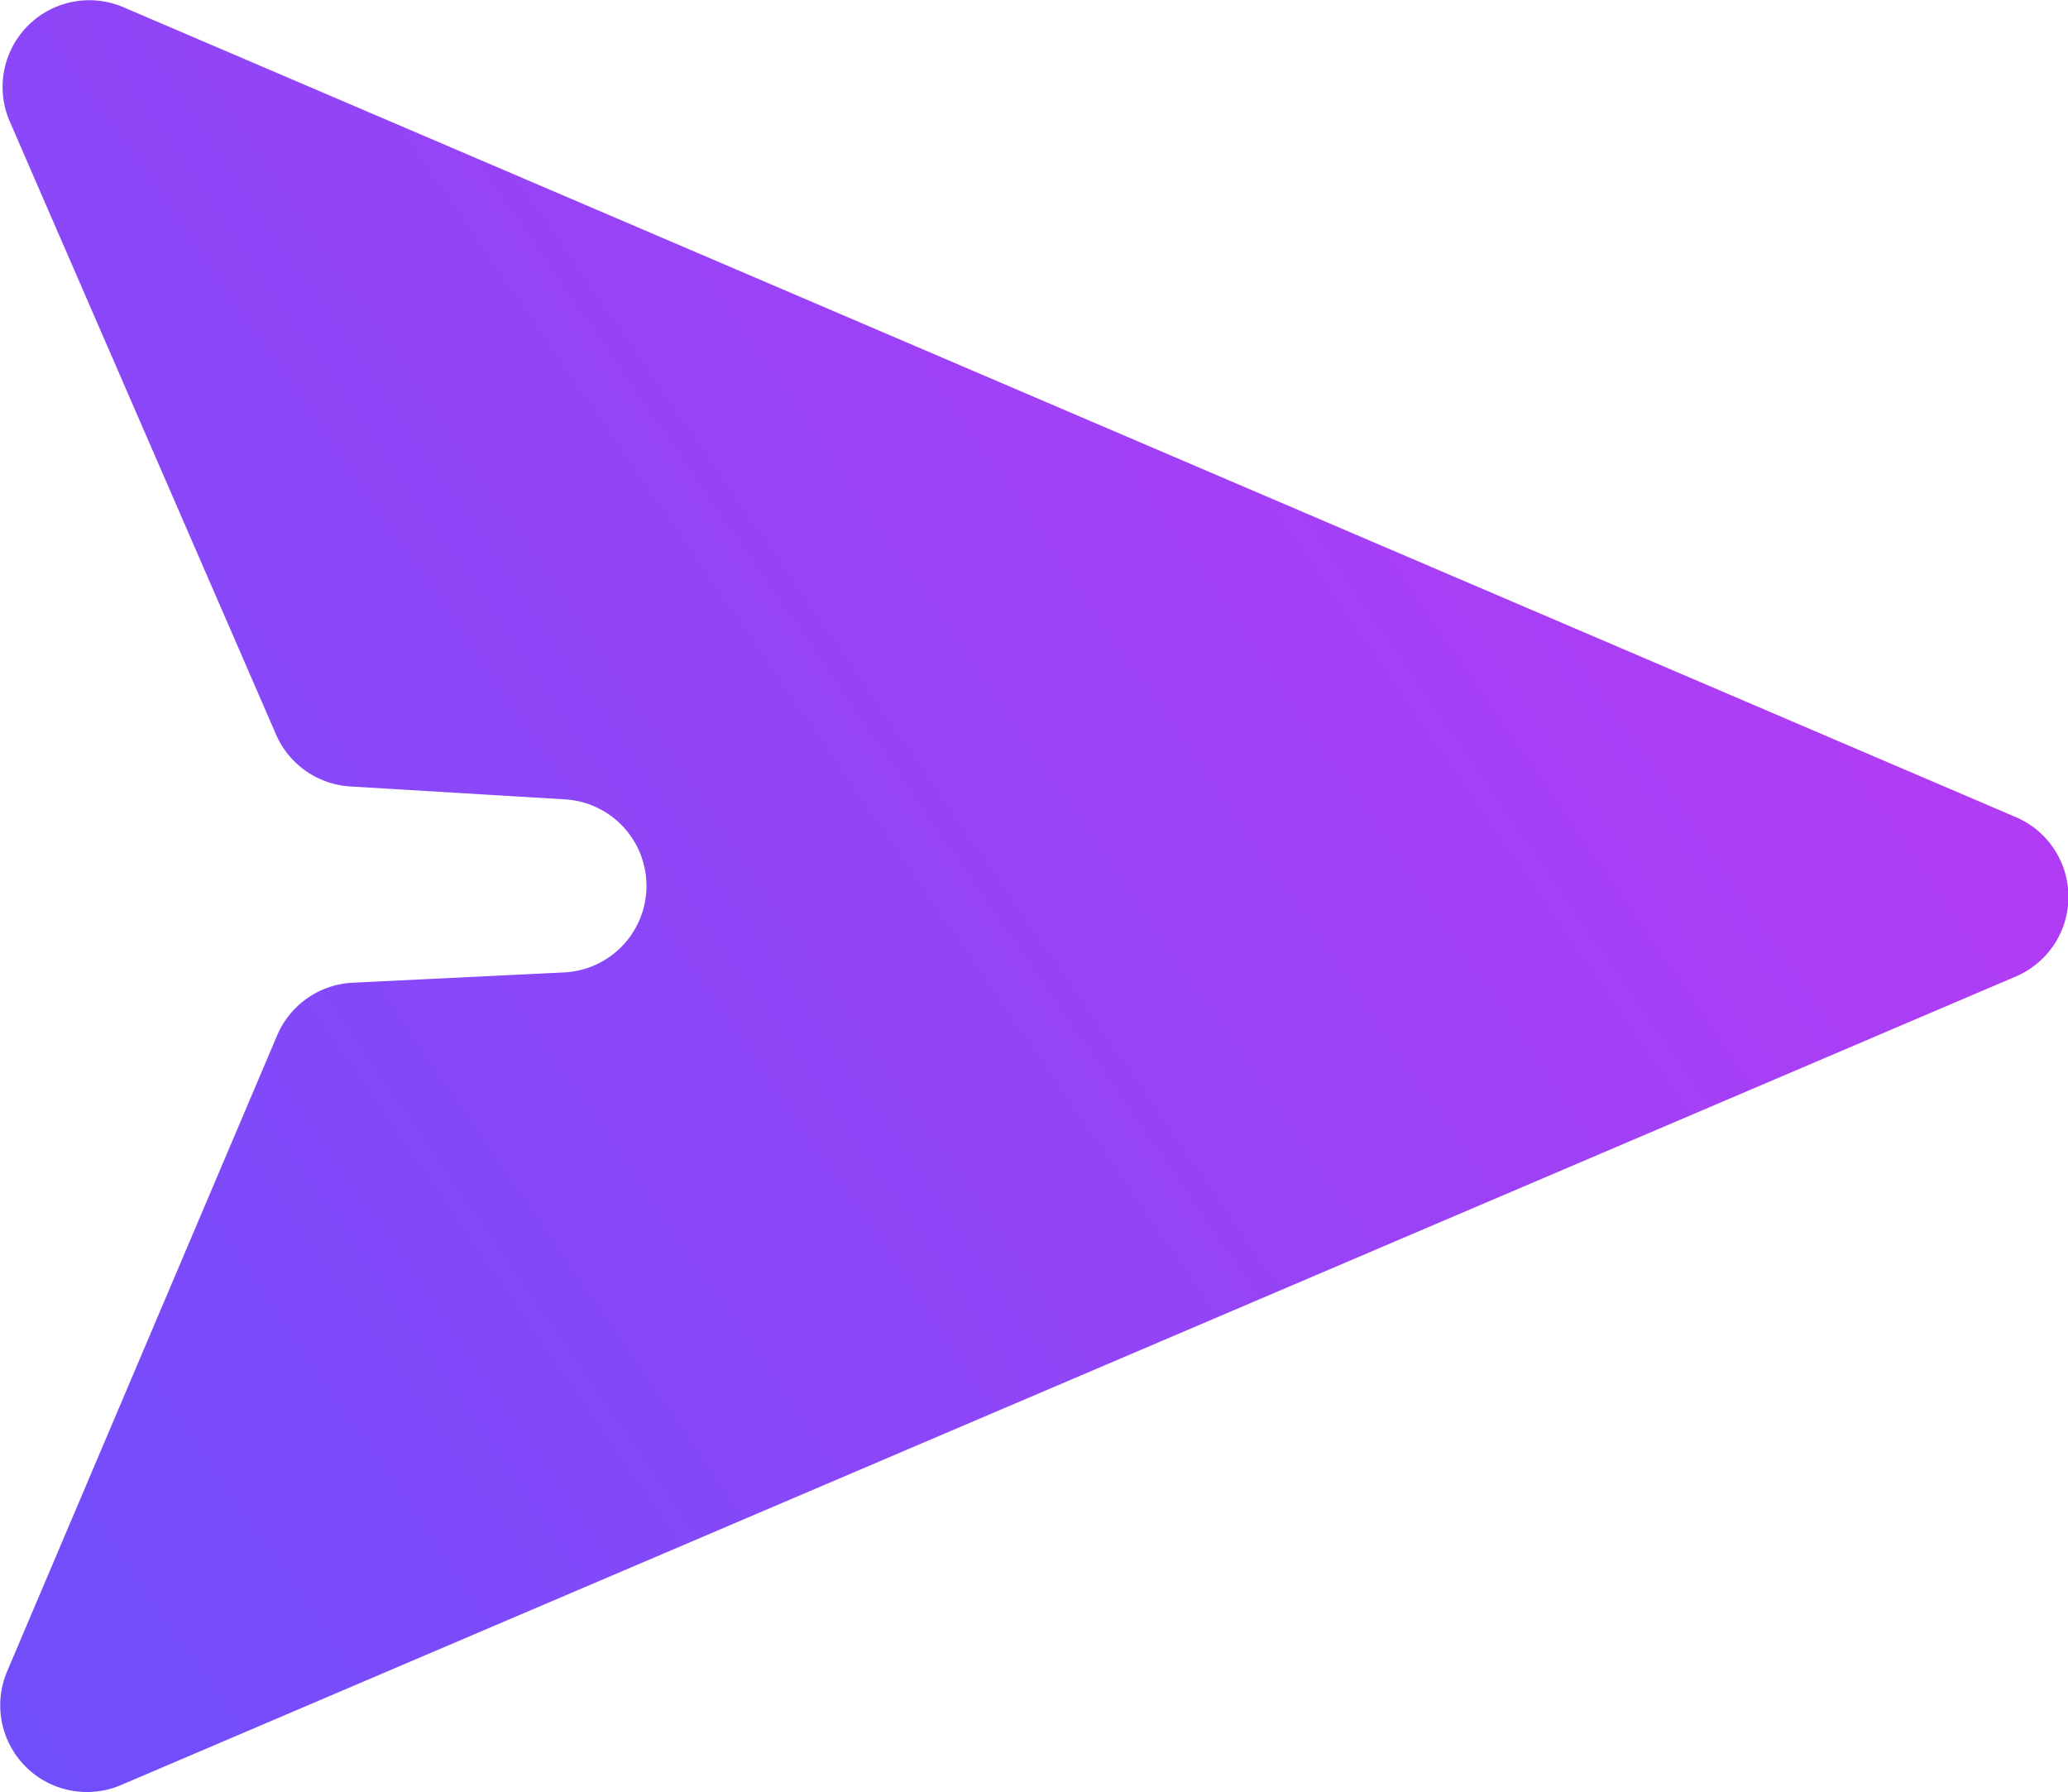 <svg id="Icons_discover_copy" data-name="Icons/discover copy" xmlns="http://www.w3.org/2000/svg" xmlns:xlink="http://www.w3.org/1999/xlink" width="22.007" height="19.069" viewBox="0 0 22.007 19.069">
  <defs>
    <linearGradient id="linear-gradient" x1="0.919" y1="0.128" x2="-0.217" y2="0.805" gradientUnits="objectBoundingBox">
      <stop offset="0" stop-color="#b83af3"/>
      <stop offset="1" stop-color="#6950fb"/>
    </linearGradient>
    <clipPath id="clip-path">
      <path id="Path_2" data-name="Path 2" d="M.576,1.774A.923.923,0,0,1,1.787.56L21.92,9.175a.922.922,0,0,1,0,1.7l-20.157,8.6A.923.923,0,0,1,.549,18.266L3.422,11.5a.923.923,0,0,1,.8-.561l2.245-.109a.922.922,0,0,0,.012-1.842L4.2,8.851a.923.923,0,0,1-.79-.554Z" transform="translate(-0.473 -0.483)" fill="url(#linear-gradient)"/>
    </clipPath>
  </defs>
  <path id="Path_2-2" data-name="Path 2" d="M.576,1.774A.923.923,0,0,1,1.787.56L21.92,9.175a.922.922,0,0,1,0,1.7l-20.157,8.6A.923.923,0,0,1,.549,18.266L3.422,11.5a.923.923,0,0,1,.8-.561l2.245-.109a.922.922,0,0,0,.012-1.842L4.2,8.851a.923.923,0,0,1-.79-.554Z" transform="translate(-0.473 -0.483)" fill="url(#linear-gradient)"/>
</svg>
